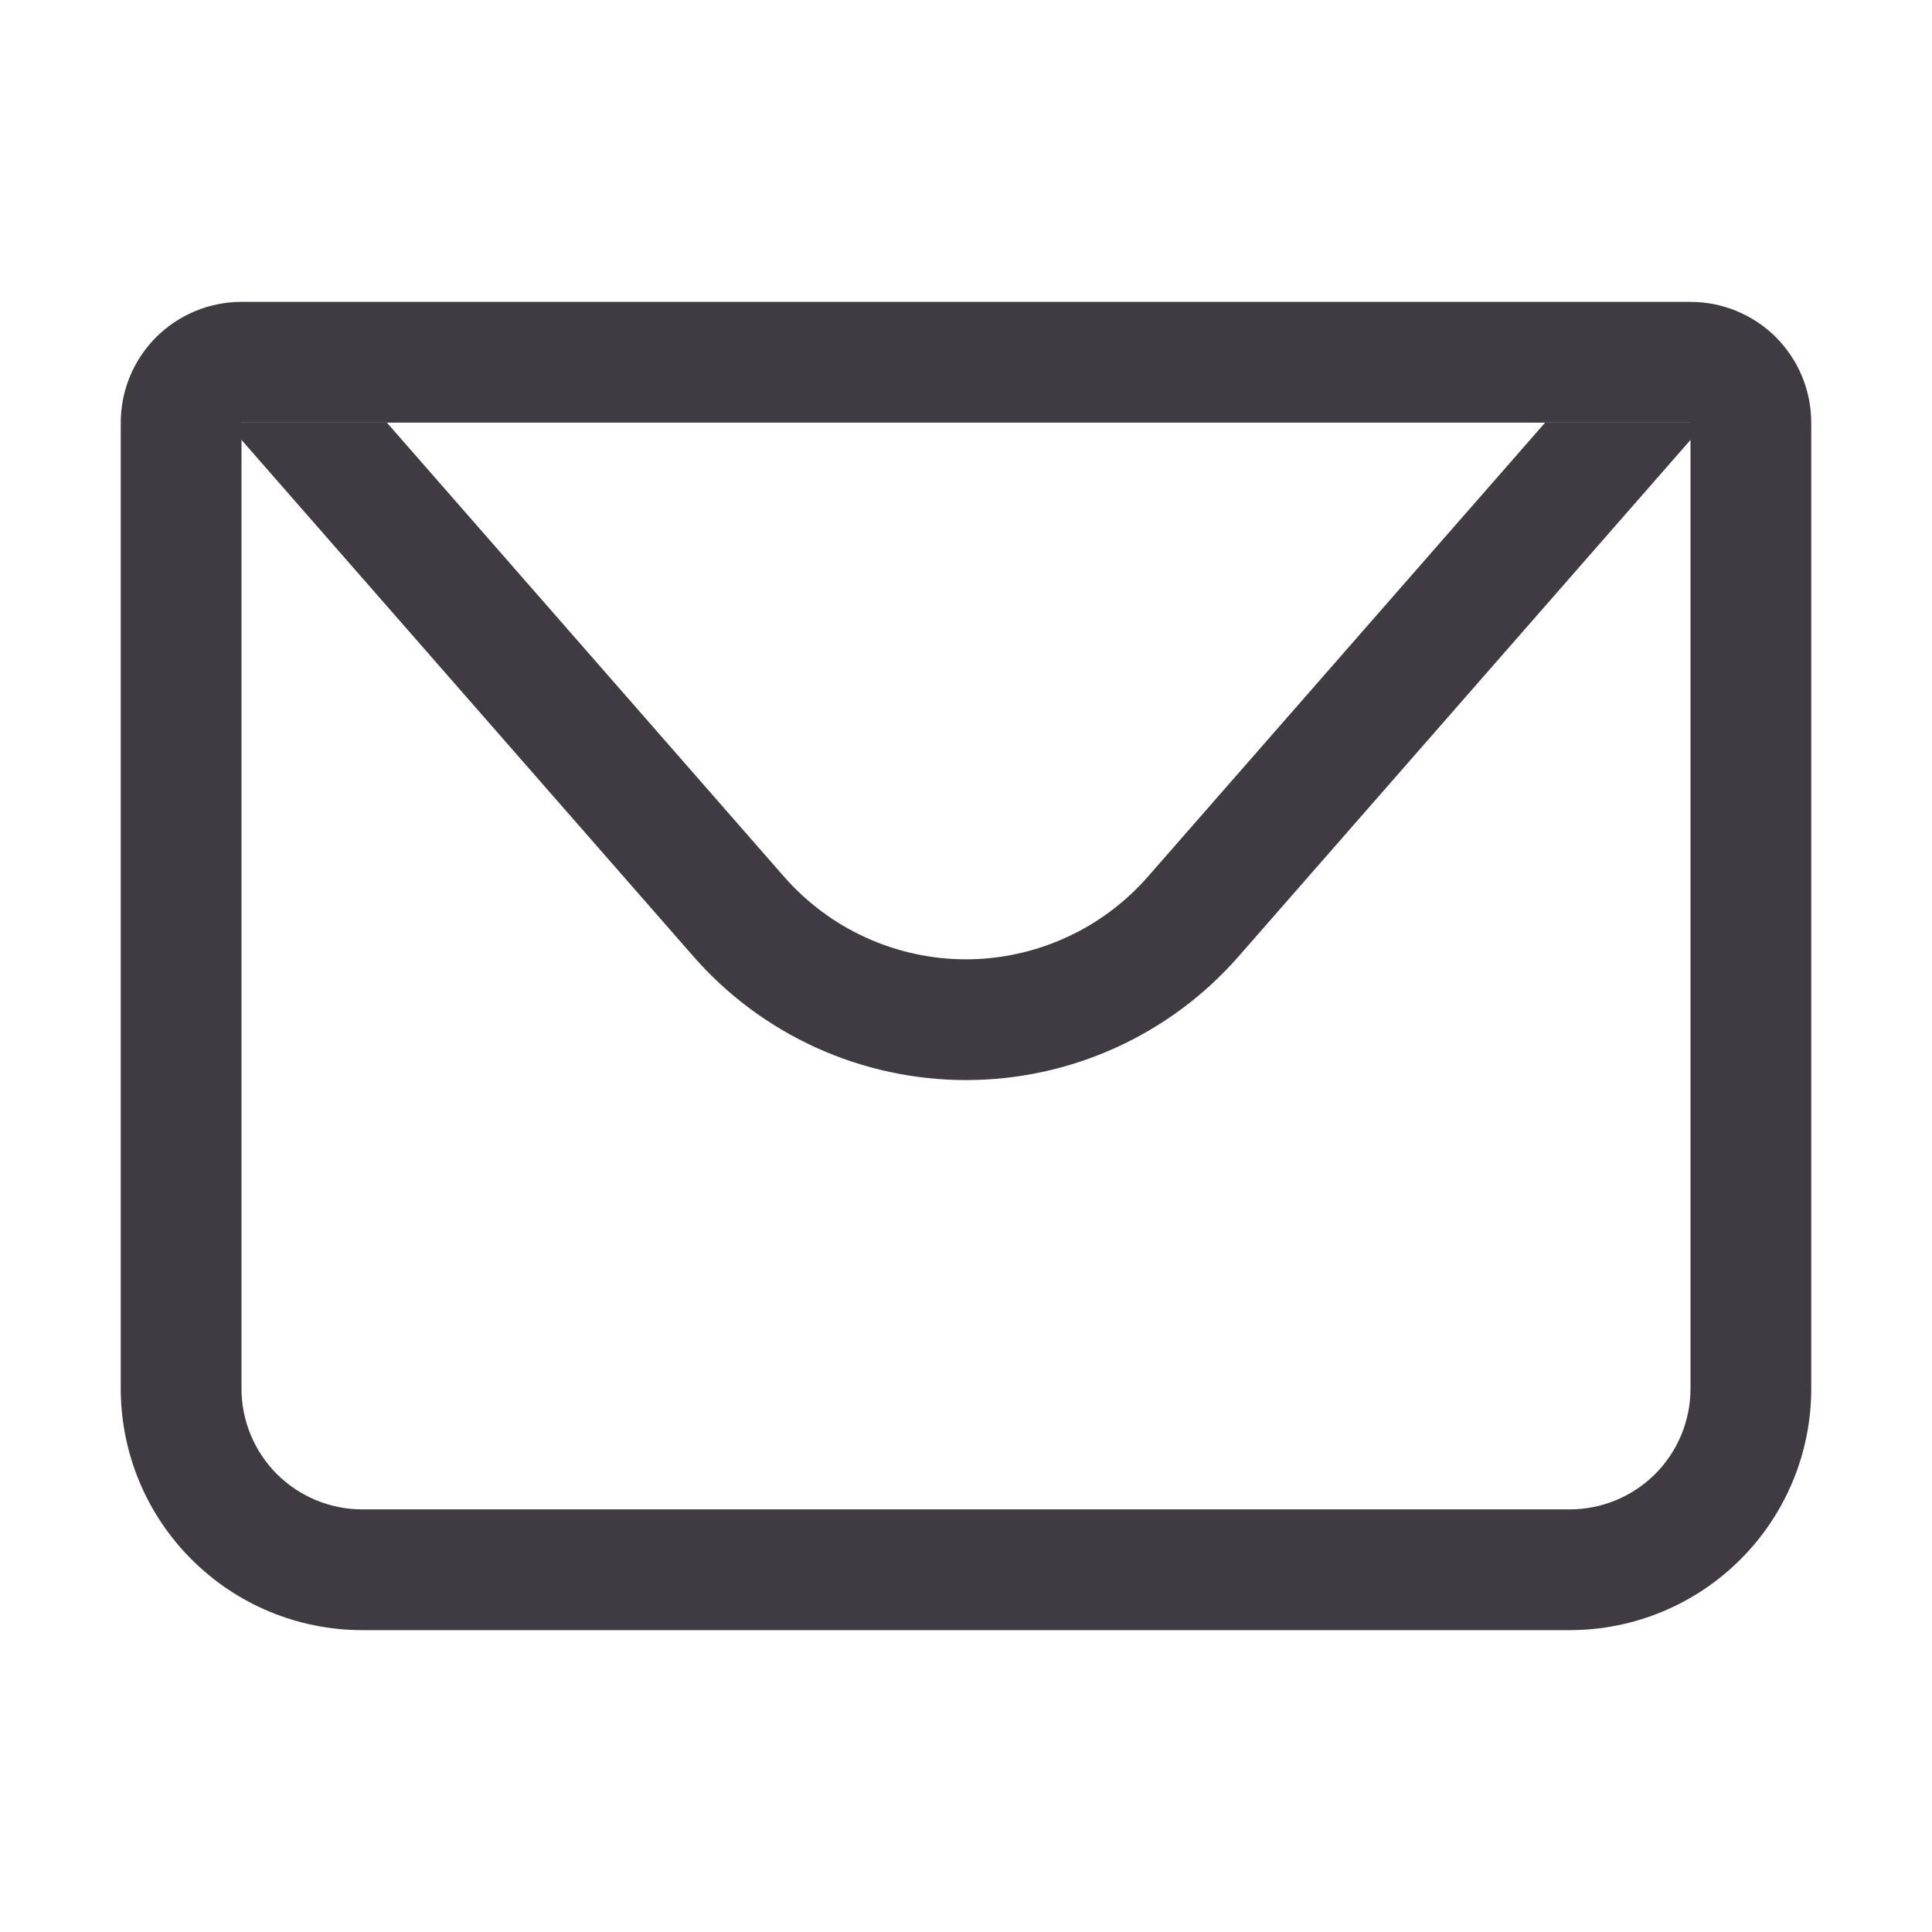 <svg width="24" height="24" viewBox="0 0 24 24" fill="none" xmlns="http://www.w3.org/2000/svg">
<path d="M3 5.25V17.25C3 17.648 3.158 18.029 3.439 18.311C3.721 18.592 4.102 18.75 4.5 18.75H19.5C19.898 18.75 20.279 18.592 20.561 18.311C20.842 18.029 21 17.648 21 17.25V5.25H3ZM3 3.75H21C21.398 3.75 21.779 3.908 22.061 4.189C22.342 4.471 22.5 4.852 22.5 5.25V17.25C22.5 18.046 22.184 18.809 21.621 19.371C21.059 19.934 20.296 20.25 19.5 20.25H4.5C3.704 20.25 2.941 19.934 2.379 19.371C1.816 18.809 1.5 18.046 1.5 17.25V5.25C1.5 4.852 1.658 4.471 1.939 4.189C2.221 3.908 2.602 3.75 3 3.75Z" fill="#403B43"/>
<path d="M21.188 5.25L15.387 11.88C14.965 12.363 14.444 12.75 13.86 13.015C13.276 13.28 12.642 13.417 12 13.417C11.358 13.417 10.724 13.28 10.14 13.015C9.556 12.75 9.035 12.363 8.613 11.88L2.812 5.25H21.188ZM4.806 5.25L9.741 10.892C10.023 11.213 10.37 11.472 10.759 11.648C11.149 11.825 11.572 11.917 11.999 11.917C12.427 11.917 12.85 11.825 13.239 11.648C13.629 11.472 13.976 11.213 14.258 10.892L19.194 5.25H4.806Z" fill="#403B43"/>
</svg>
